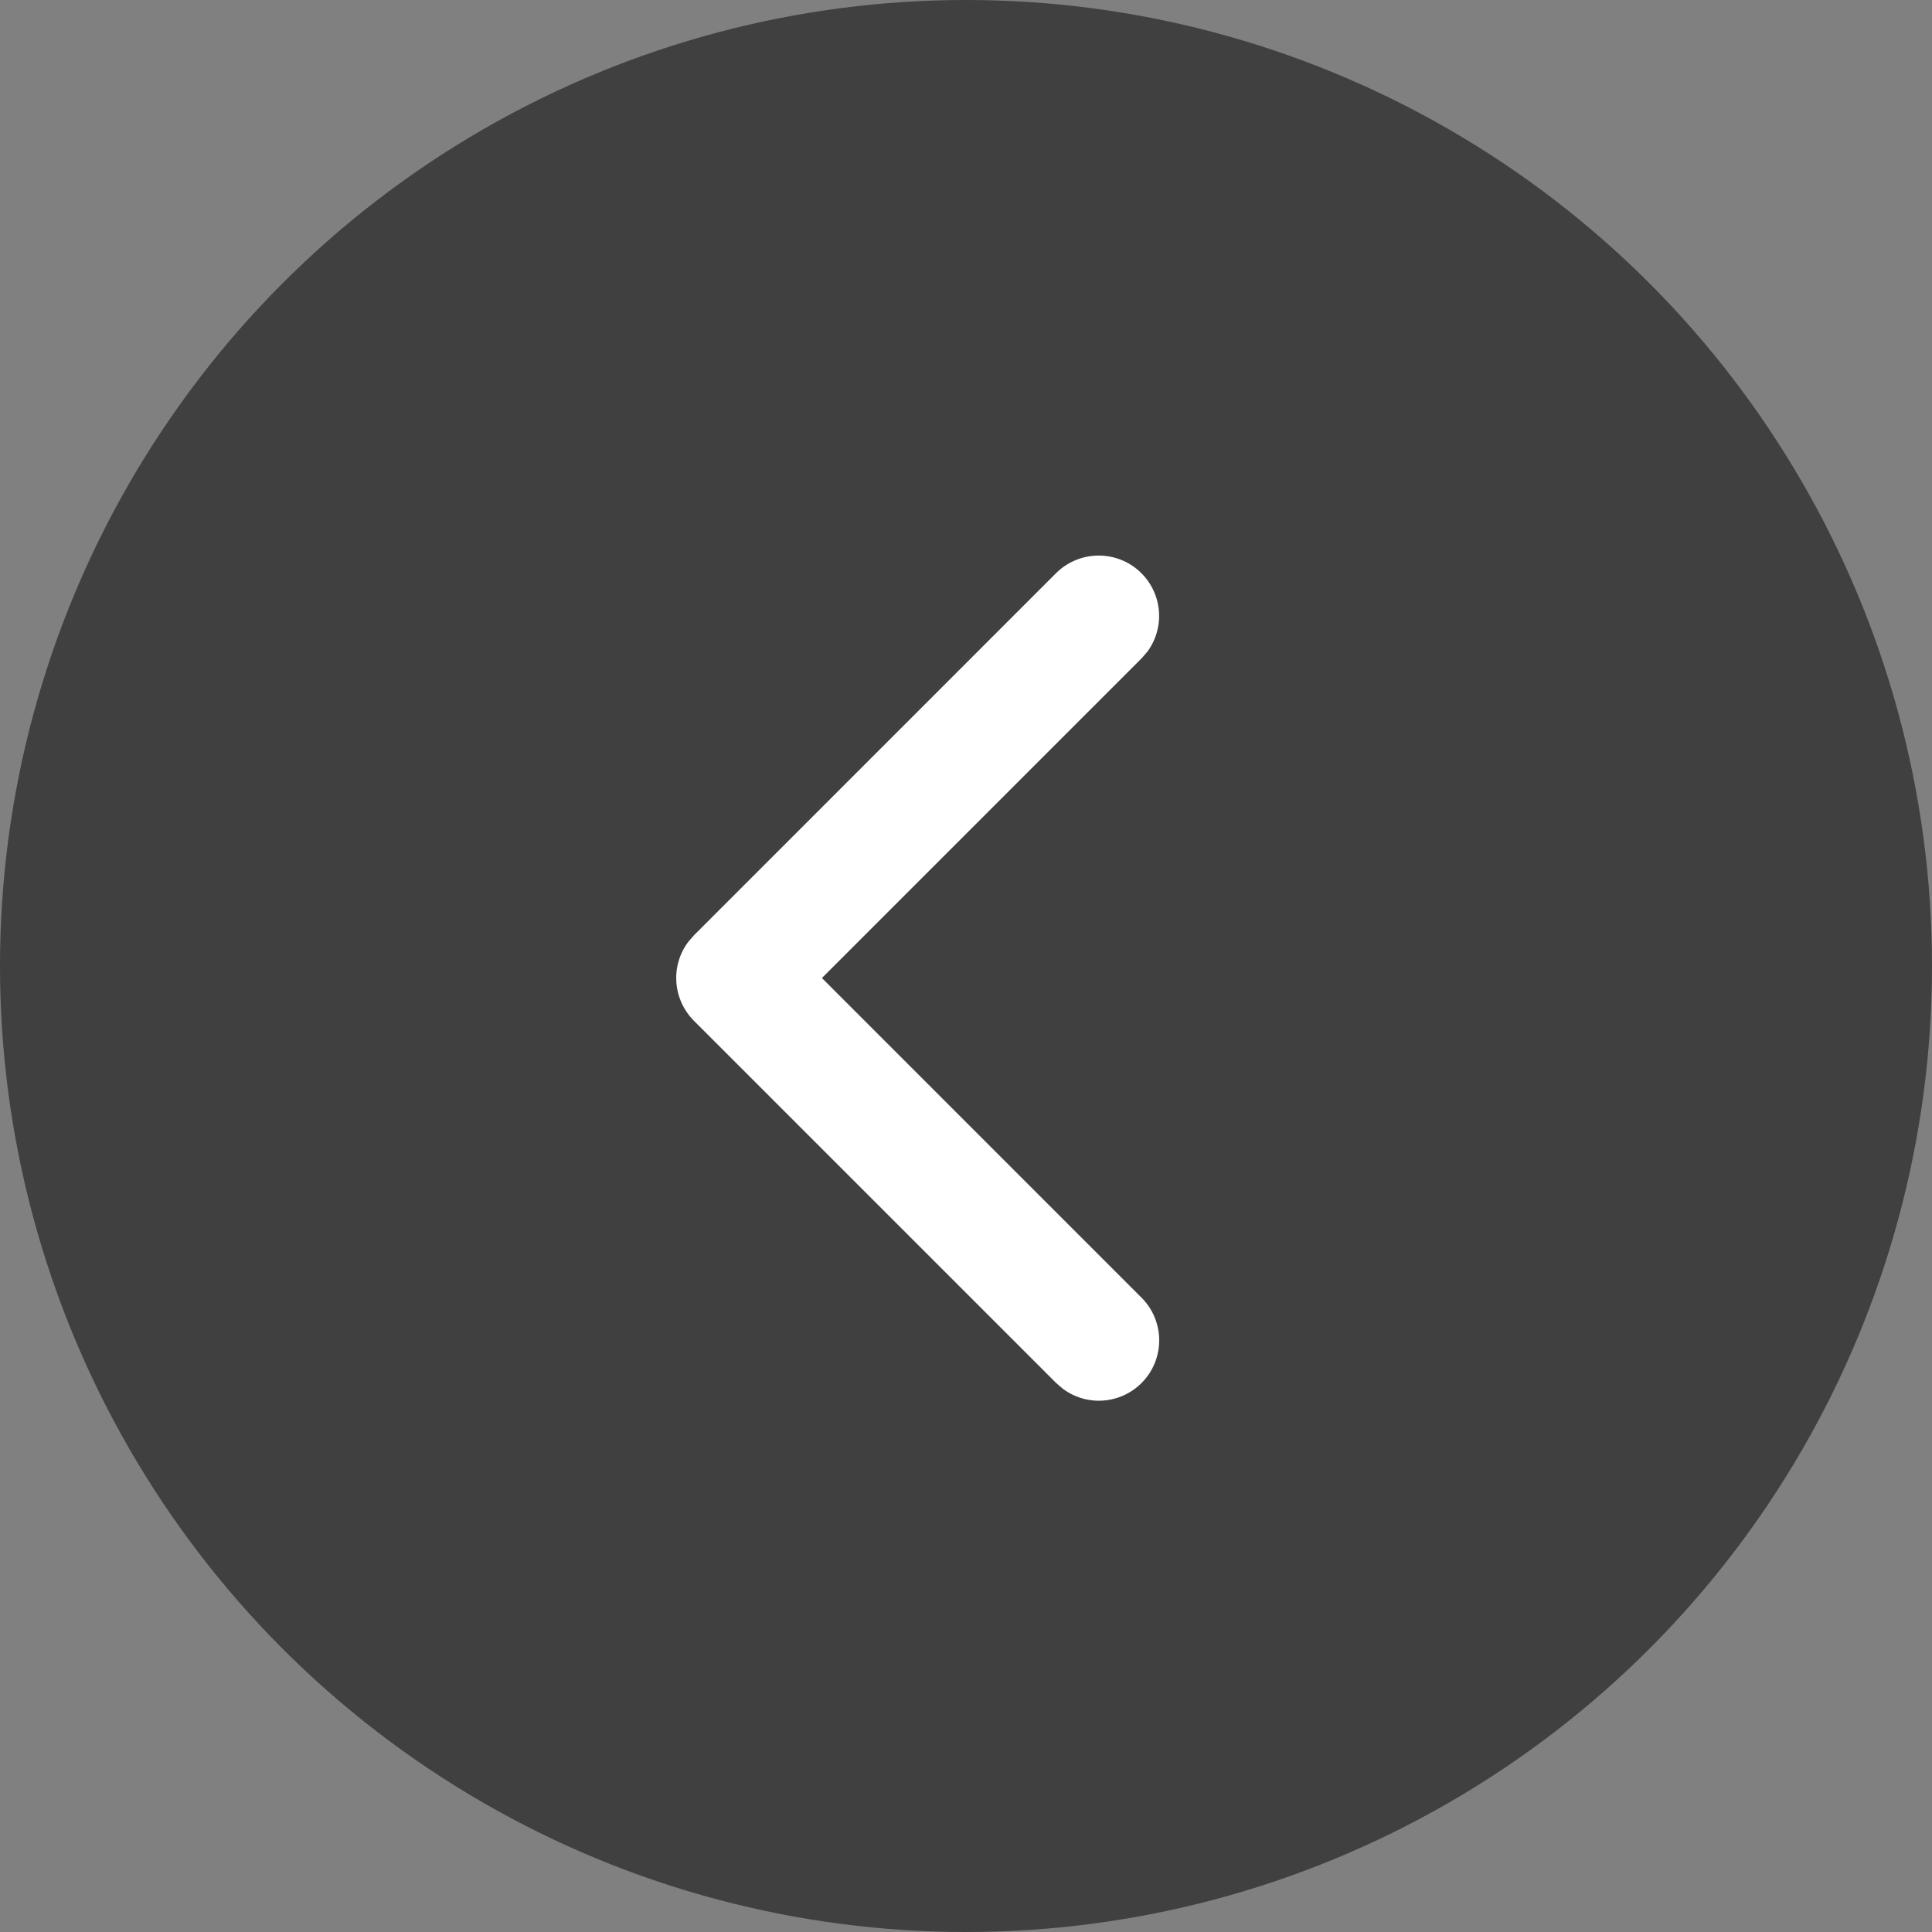 <svg width="40" height="40" viewBox="0 0 40 40" fill="none" xmlns="http://www.w3.org/2000/svg">
<rect x="0" y="0" width="40" height="40" fill="#808080" stroke="none"/>
<g id="slider-arrow-desktop">
<circle id="Ellipse 2" cx="20" cy="20" r="20" transform="rotate(-180 20 20)" fill="black" fill-opacity="0.5"/>
<path id="Vector" d="M23.634 28.634C23.423 28.846 23.142 28.974 22.843 28.997C22.545 29.019 22.248 28.933 22.008 28.755L21.867 28.634L14.366 21.133C14.155 20.921 14.026 20.64 14.004 20.342C13.981 20.043 14.067 19.747 14.245 19.506L14.366 19.366L21.867 11.864C22.091 11.643 22.39 11.514 22.704 11.503C23.018 11.492 23.326 11.599 23.564 11.805C23.802 12.01 23.955 12.298 23.99 12.611C24.026 12.923 23.942 13.238 23.756 13.491L23.634 13.632L17.017 20.249L23.634 26.867C23.869 27.101 24 27.419 24 27.75C24 28.082 23.869 28.399 23.634 28.634Z" fill="white"/>
</g>
</svg>
